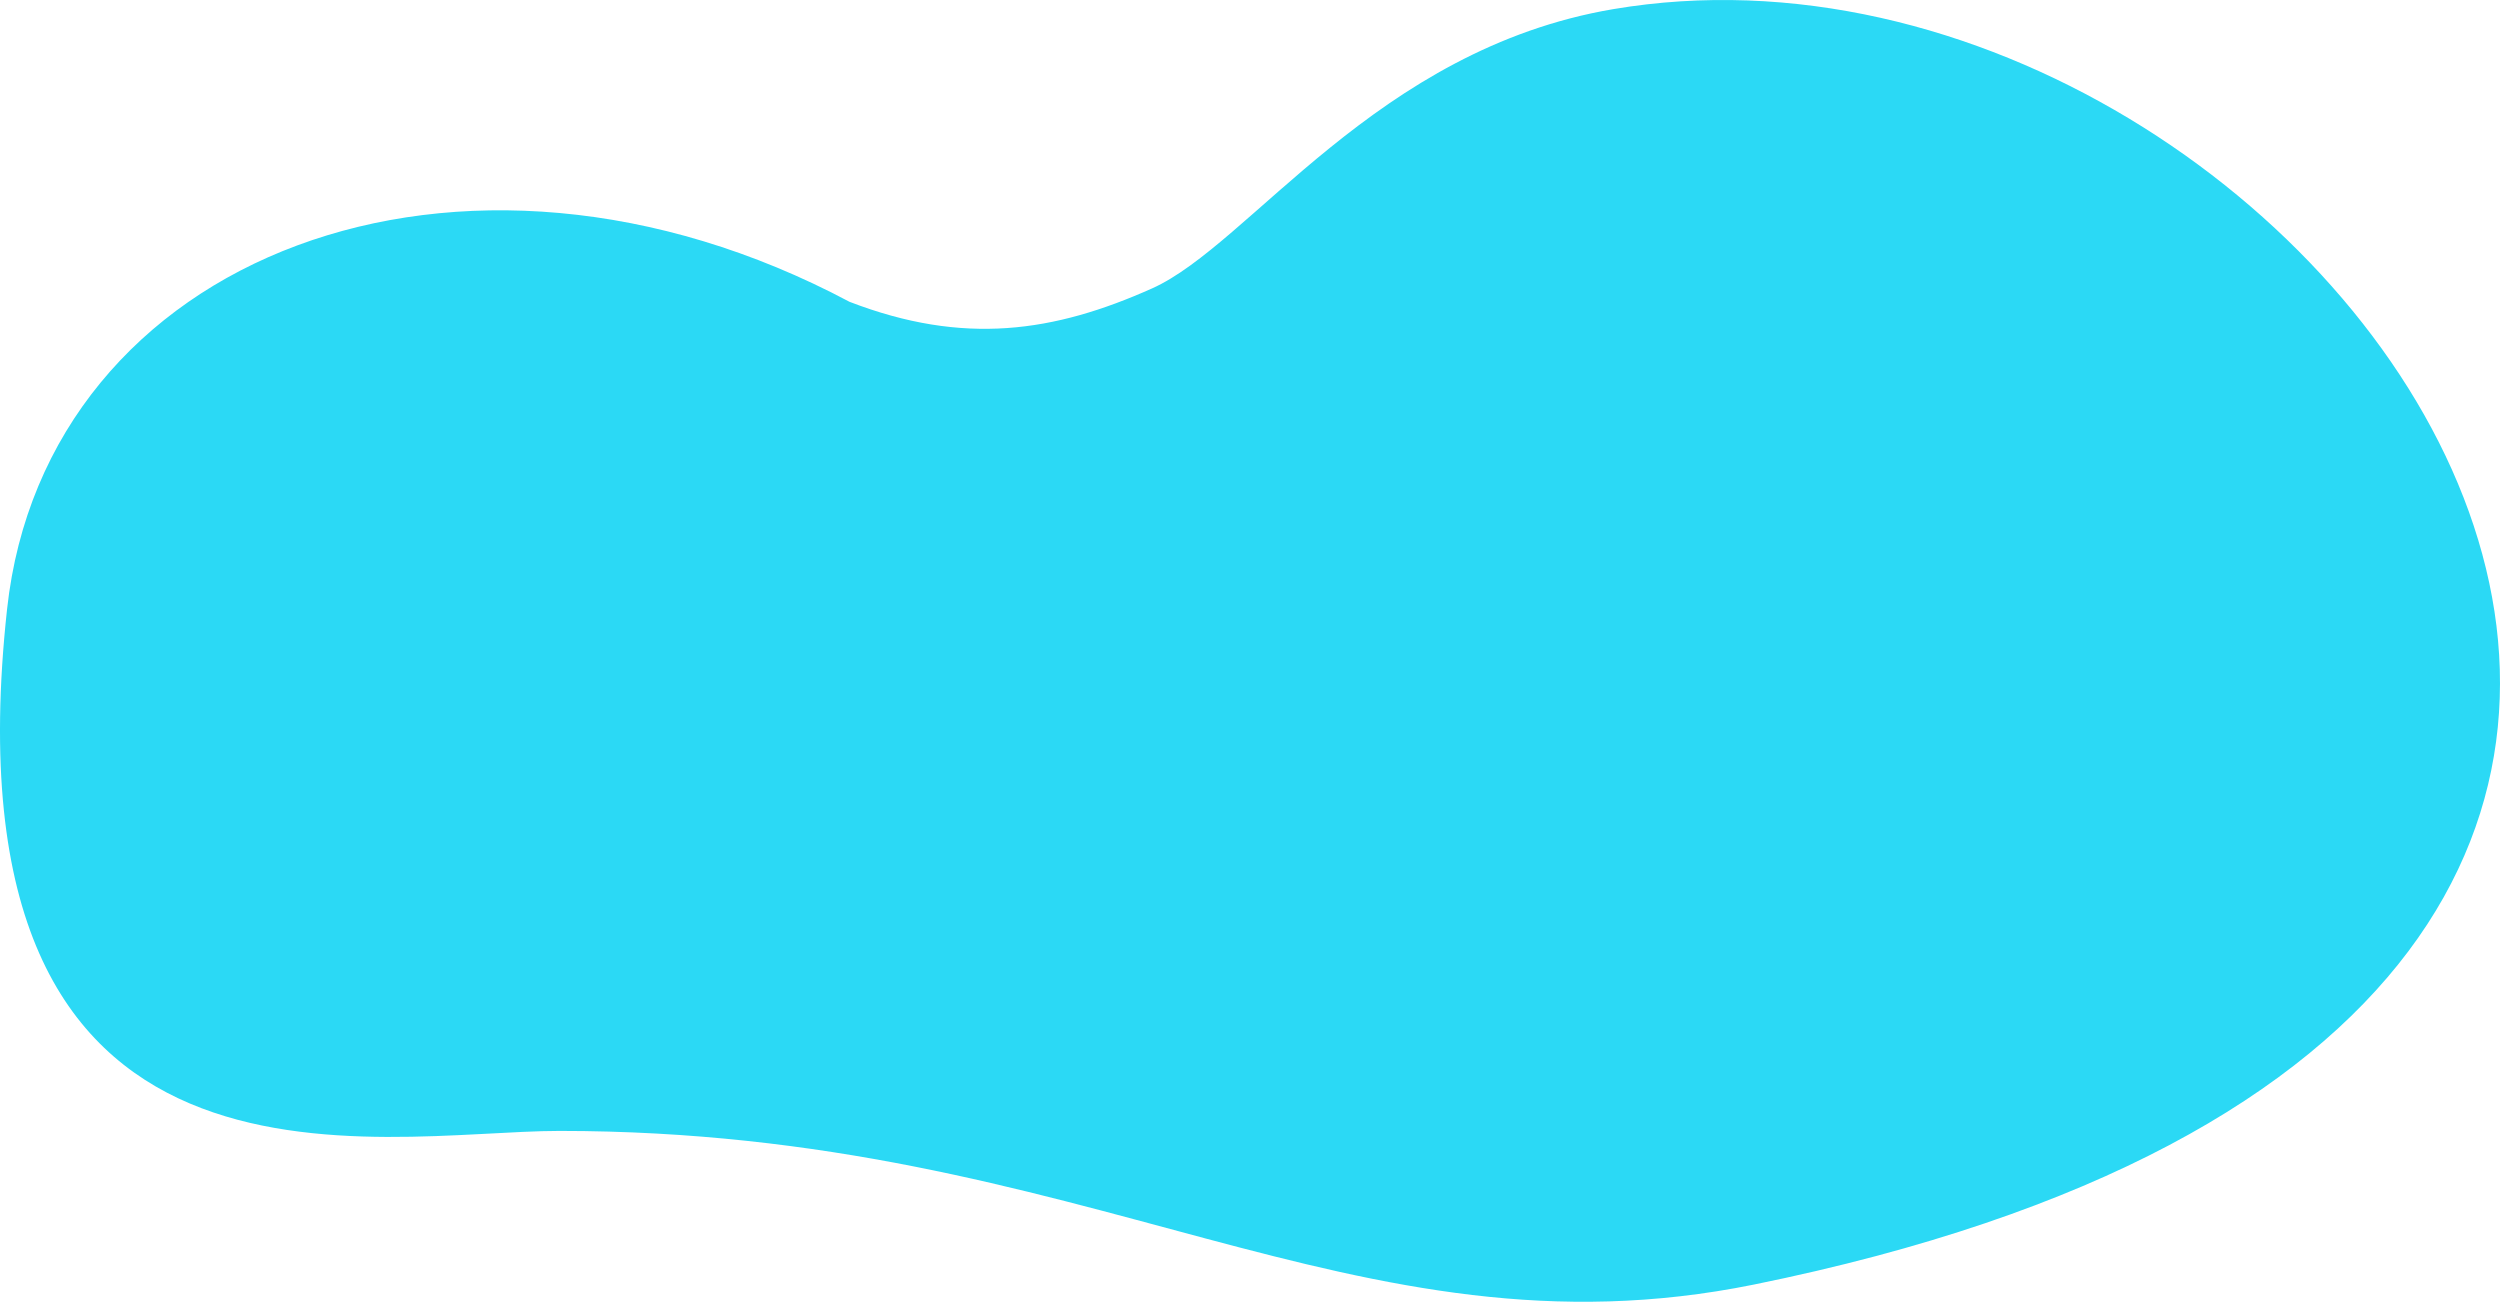 <svg width="169" height="88" viewBox="0 0 169 88" fill="none" xmlns="http://www.w3.org/2000/svg">
<path fill-rule="evenodd" clip-rule="evenodd" d="M118.571 86.835C91.379 92.359 73.737 76.45 37.823 76.45C25.55 76.45 -4.114 83.261 0.479 41.169C3.085 17.282 31.177 6.442 57.429 20.403C65.155 23.381 71.254 22.458 77.876 19.499C84.497 16.541 93.014 3.333 109.065 0.616C157.369 -7.561 210.847 68.086 118.571 86.835Z" fill="#2BD9F5"/>
</svg>
